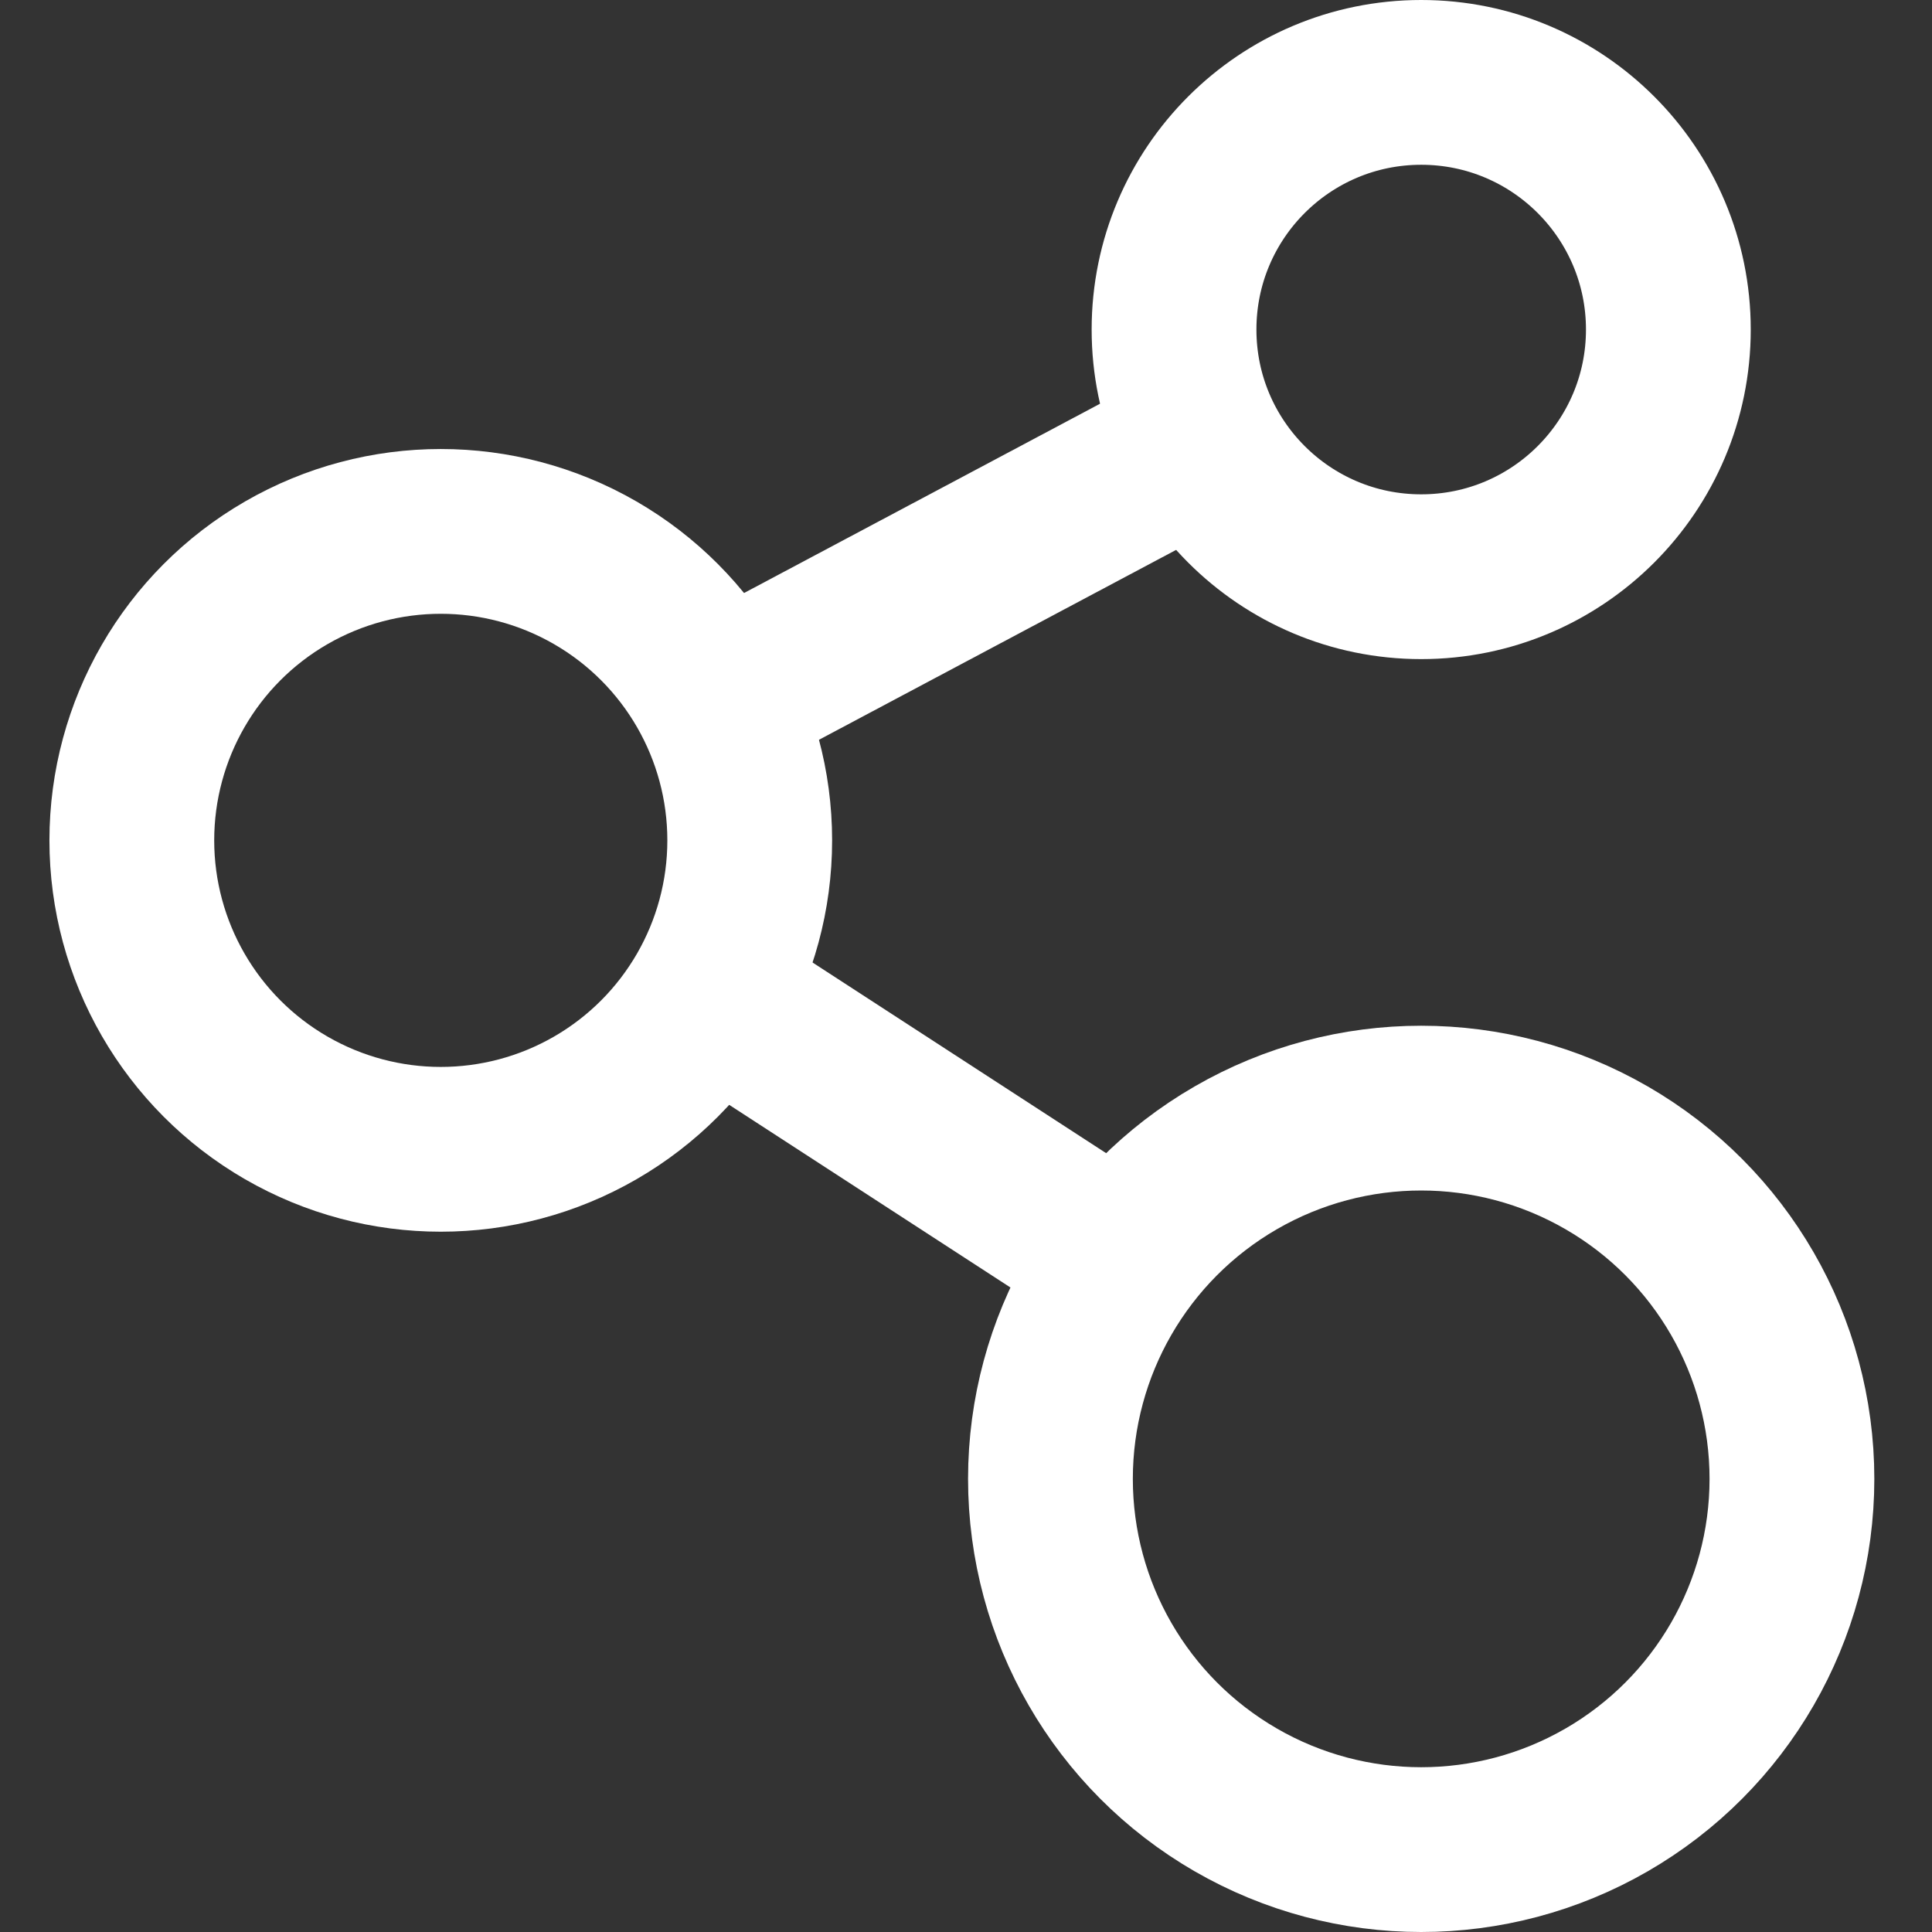 <?xml version="1.0" encoding="UTF-8"?>
<svg width="469px" height="469px" viewBox="0 0 469 469" version="1.1" xmlns="http://www.w3.org/2000/svg" xmlns:xlink="http://www.w3.org/1999/xlink">
    <rect x="0" y="0" width="469" height="469" fill="#333333" stroke="none"/>
    <title>Untitled</title>
    <g id="Page-1" stroke="none" stroke-width="1" fill="none" fill-rule="evenodd">
        <circle id="Oval" stroke="#FFFFFF" stroke-width="40" cx="345" cy="80" r="60"></circle>
        <circle id="Oval" stroke="#FFFFFF" stroke-width="40" cx="345" cy="359" r="90"></circle>
        <circle id="Oval" stroke="#FFFFFF" stroke-width="40" cx="107" cy="204" r="75"></circle>
        <line x1="186.388" y1="167.635" x2="280.246" y2="109.534" id="Line" stroke="#FFFFFF" stroke-width="40" stroke-linecap="square" transform="translate(233.246, 138.534) rotate(3.758) translate(-233.246, -138.534) "></line>
        <line x1="183.682" y1="250.94" x2="264.895" y2="299.18" id="Line" stroke="#FFFFFF" stroke-width="40" stroke-linecap="square" transform="translate(224.131, 275.373) rotate(2.29) translate(-224.131, -275.373) "></line>
    </g>
</svg>
